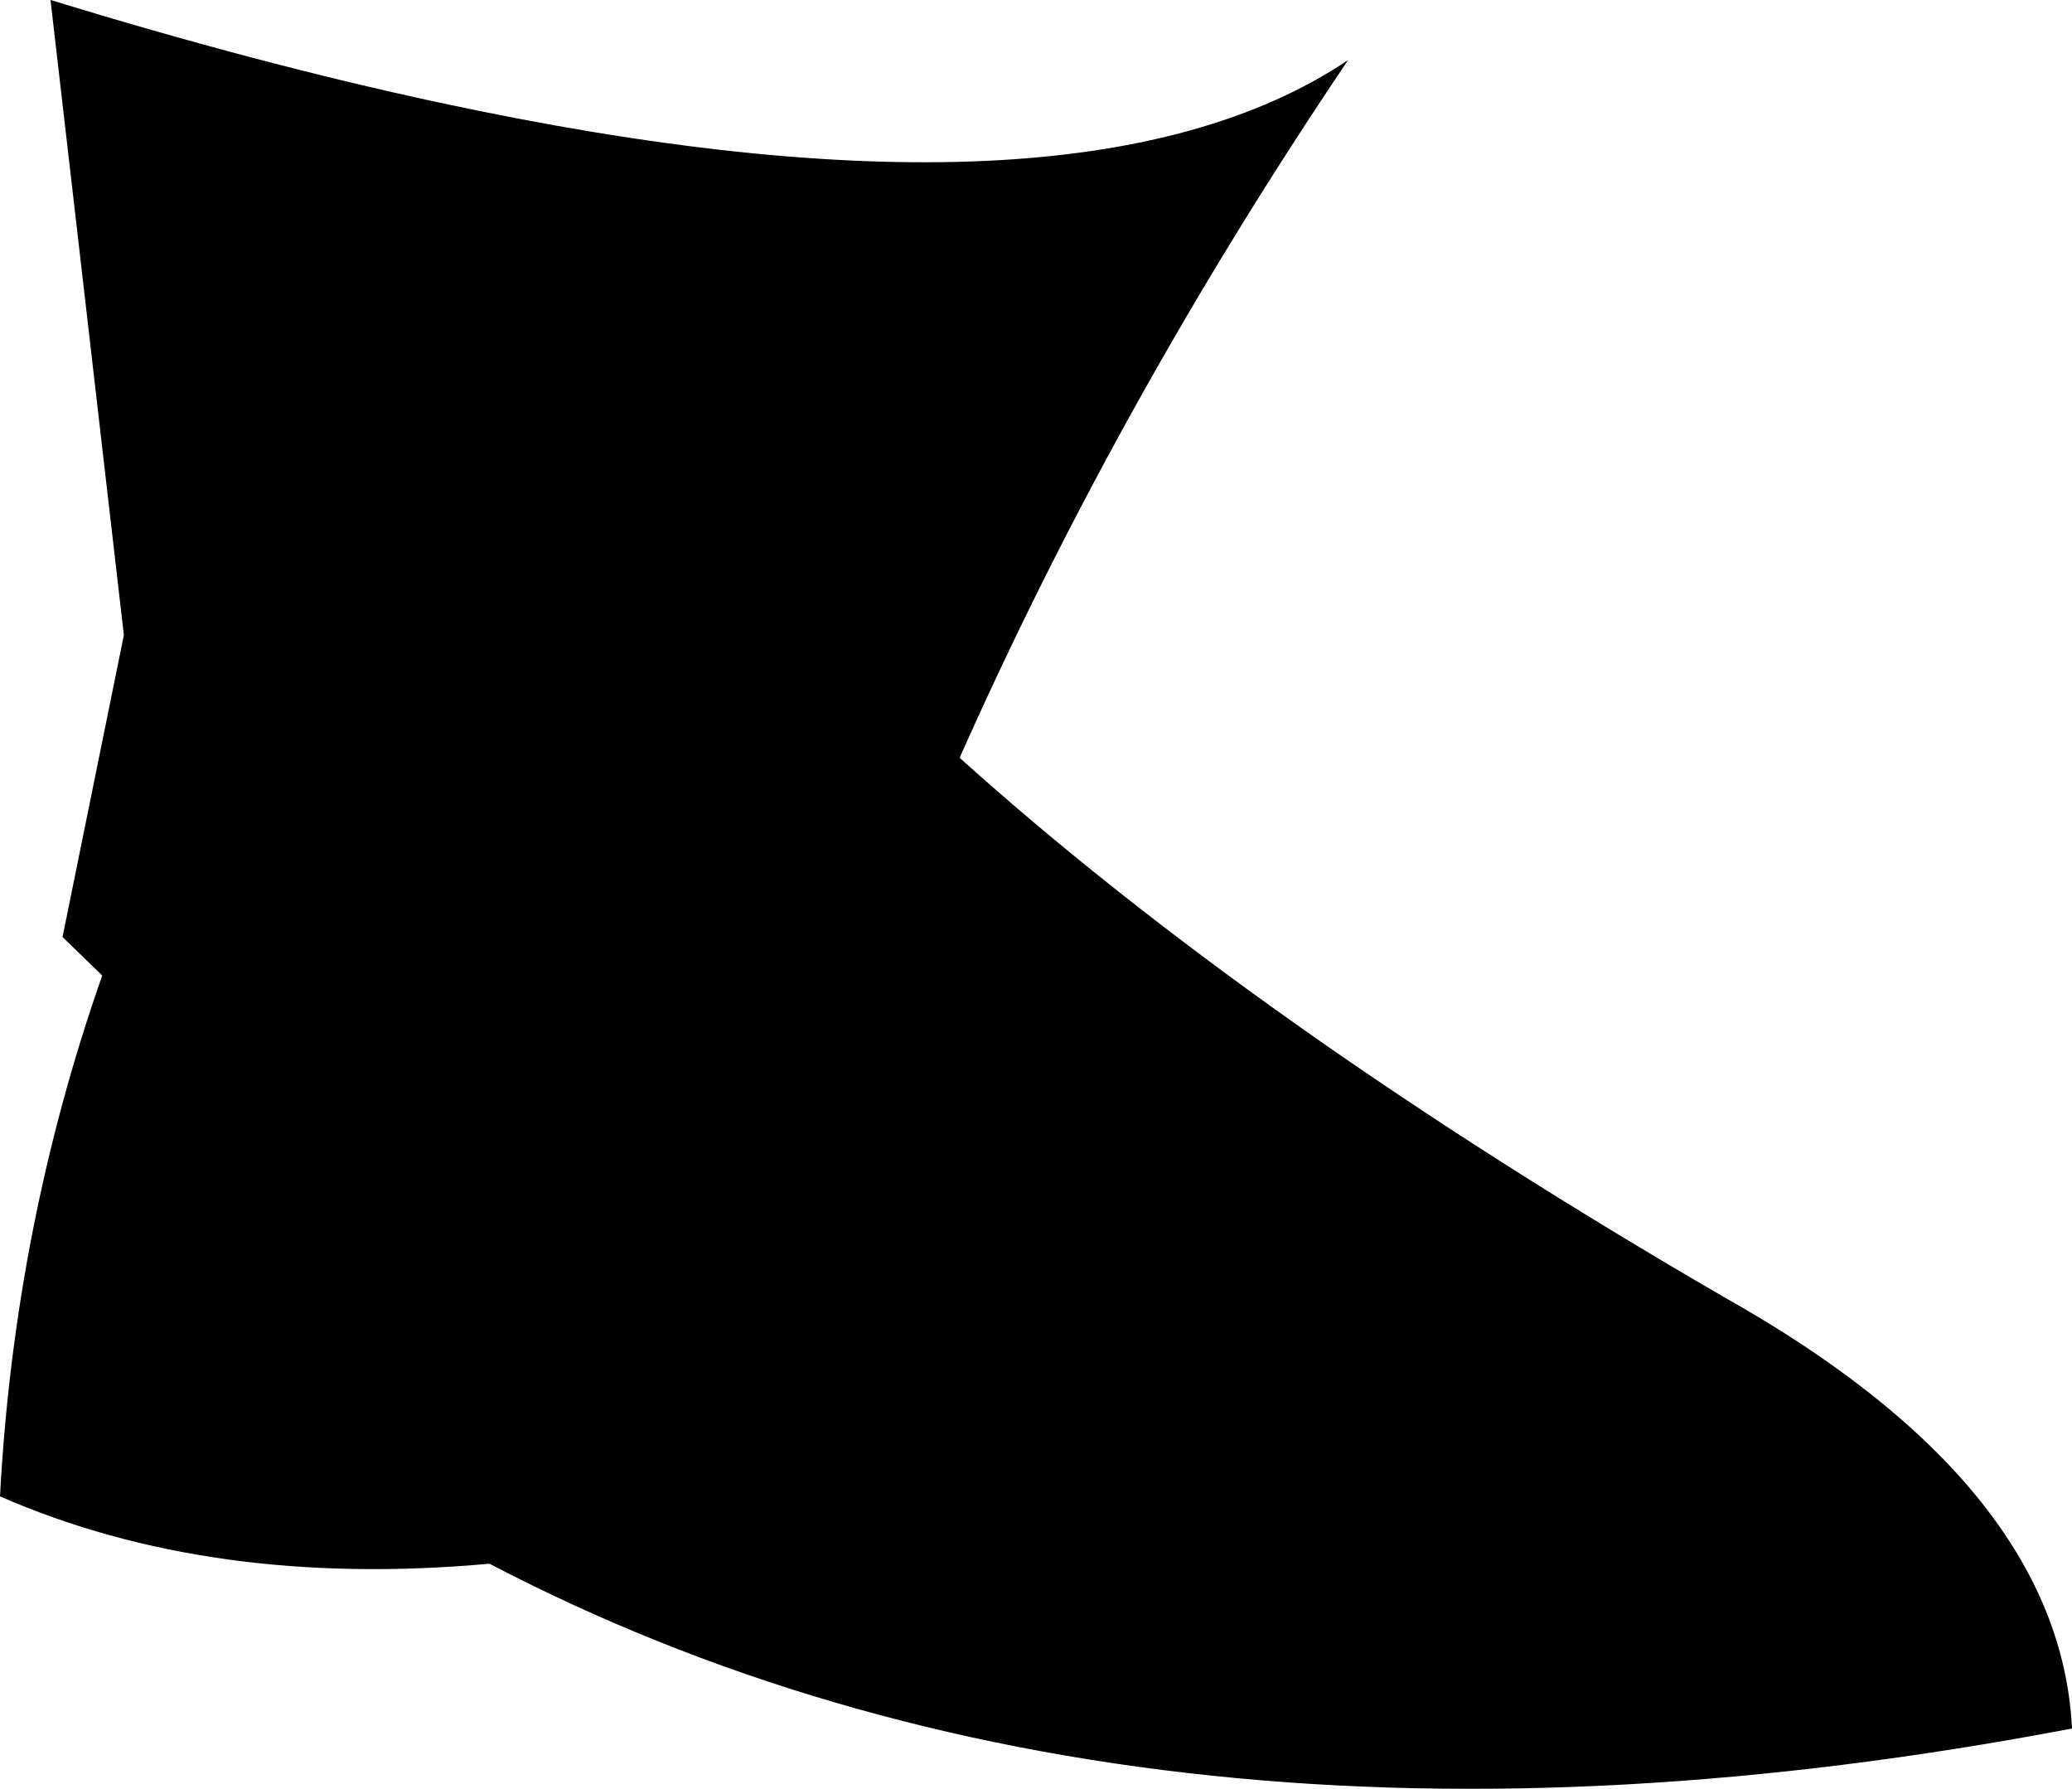<?xml version="1.0" encoding="UTF-8" standalone="no"?>
<svg xmlns:xlink="http://www.w3.org/1999/xlink" height="74.35px" width="86.15px" xmlns="http://www.w3.org/2000/svg">
  <g transform="matrix(1.0, 0.0, 0.0, 1.0, -216.05, -359.1)">
    <path d="M234.25 363.35 Q260.9 369.1 272.1 361.6 262.55 375.75 255.95 390.6 268.4 401.8 287.7 413.0 301.7 420.85 302.2 430.95 263.6 438.3 236.4 424.1 224.85 425.15 216.05 421.3 216.65 410.05 220.3 399.65 L218.65 398.05 221.2 385.5 218.15 359.1 Q226.8 361.75 234.25 363.35" fill="#000000" fill-rule="evenodd" stroke="none"/>
  </g>
</svg>
